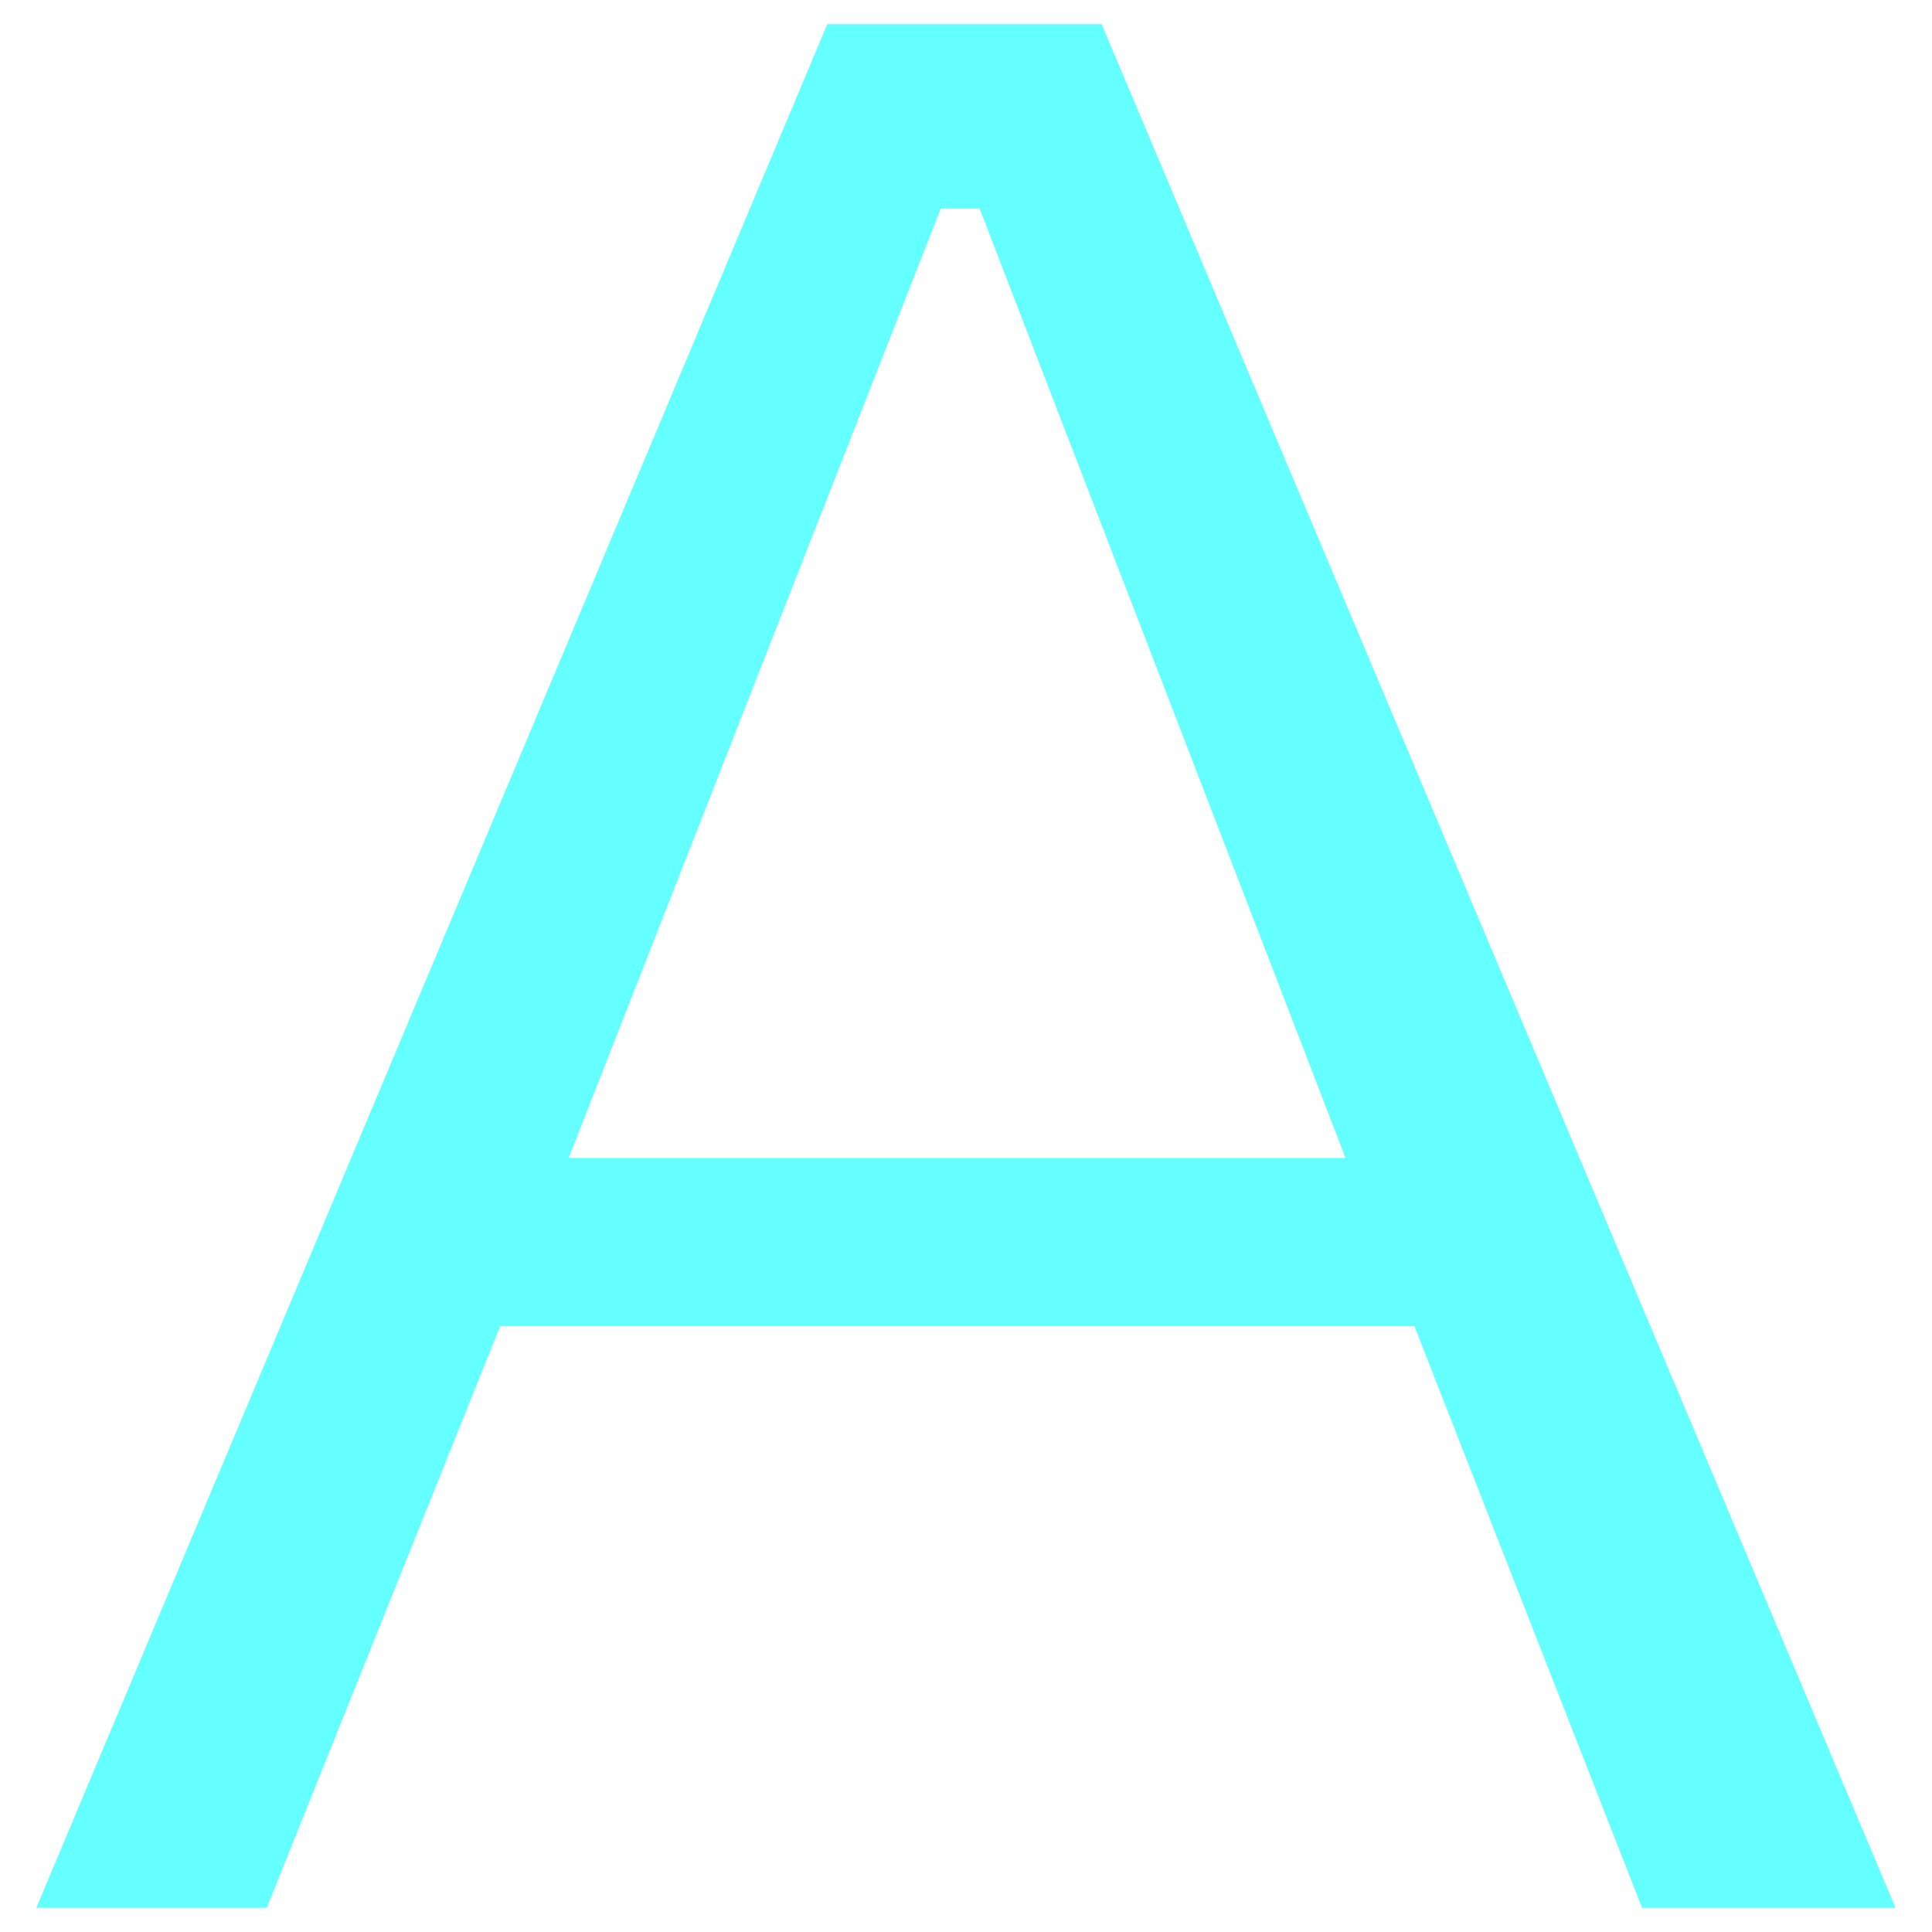 <?xml version="1.0" encoding="UTF-8" standalone="no"?>
<svg
   xmlns:dc="http://purl.org/dc/elements/1.1/"
   xmlns:cc="http://creativecommons.org/ns#"
   xmlns:rdf="http://www.w3.org/1999/02/22-rdf-syntax-ns#"
   xmlns:svg="http://www.w3.org/2000/svg"
   xmlns="http://www.w3.org/2000/svg"
   id="svg838"
   version="1.1"
   viewBox="0 0 40 40"
   height="40"
   width="40">
  <defs
     id="defs842" />
  <g
     stroke-linejoin="round"
     fill="rgba(0,0,0,0)"
     transform="translate(-2.578 -1.313)"
     data-name="Path 15"
     id="Path_15">
    <path
       style="stroke-width:1;stroke-miterlimit:4;stroke-dasharray:none;fill:#64ffff;fill-opacity:1"
       id="path833"
       stroke="none"
       d="M 41.824 40.813 L 36.575 40.813 L 31.986 29.086 L 31.862 28.768 L 31.52 28.768 L 13.273 28.768 L 12.934 28.768 L 12.809 29.082 L 8.101 40.813 L 3.33 40.813 L 19.707 1.813 L 25.387 1.813 L 41.824 40.813 Z M 22.055 5.631 L 21.931 5.949 L 14.62 24.604 L 14.352 25.287 L 15.085 25.287 L 29.707 25.287 L 30.436 25.287 L 30.174 24.607 L 22.984 5.951 L 22.86 5.631 L 22.517 5.631 L 22.396 5.631 L 22.055 5.631 Z" />
    <path
       id="path835"
       stroke="none"
       d="M 41.071 40.313 L 25.056 2.313 L 20.04 2.313 L 4.082 40.313 L 7.763 40.313 L 12.345 28.896 C 12.497 28.517 12.864 28.268 13.273 28.268 L 31.52 28.268 C 31.932 28.268 32.301 28.521 32.451 28.904 L 36.916 40.313 L 41.071 40.313 M 22.396 5.131 L 22.517 5.131 C 22.931 5.131 23.302 5.386 23.45 5.772 L 30.64 24.427 C 30.759 24.734 30.718 25.081 30.532 25.352 C 30.345 25.624 30.037 25.787 29.707 25.787 L 15.085 25.787 C 14.755 25.787 14.445 25.623 14.259 25.35 C 14.073 25.077 14.033 24.729 14.154 24.422 L 21.465 5.766 C 21.615 5.383 21.985 5.131 22.396 5.131 M 42.578 41.313 L 36.233 41.313 L 31.52 29.268 L 13.273 29.268 L 8.439 41.313 L 2.578 41.313 L 19.375 1.313 L 25.719 1.313 L 42.578 41.313 Z M 29.707 24.787 L 22.517 6.131 L 22.396 6.131 L 15.085 24.787 L 29.707 24.787 Z" />
  </g>
</svg>
